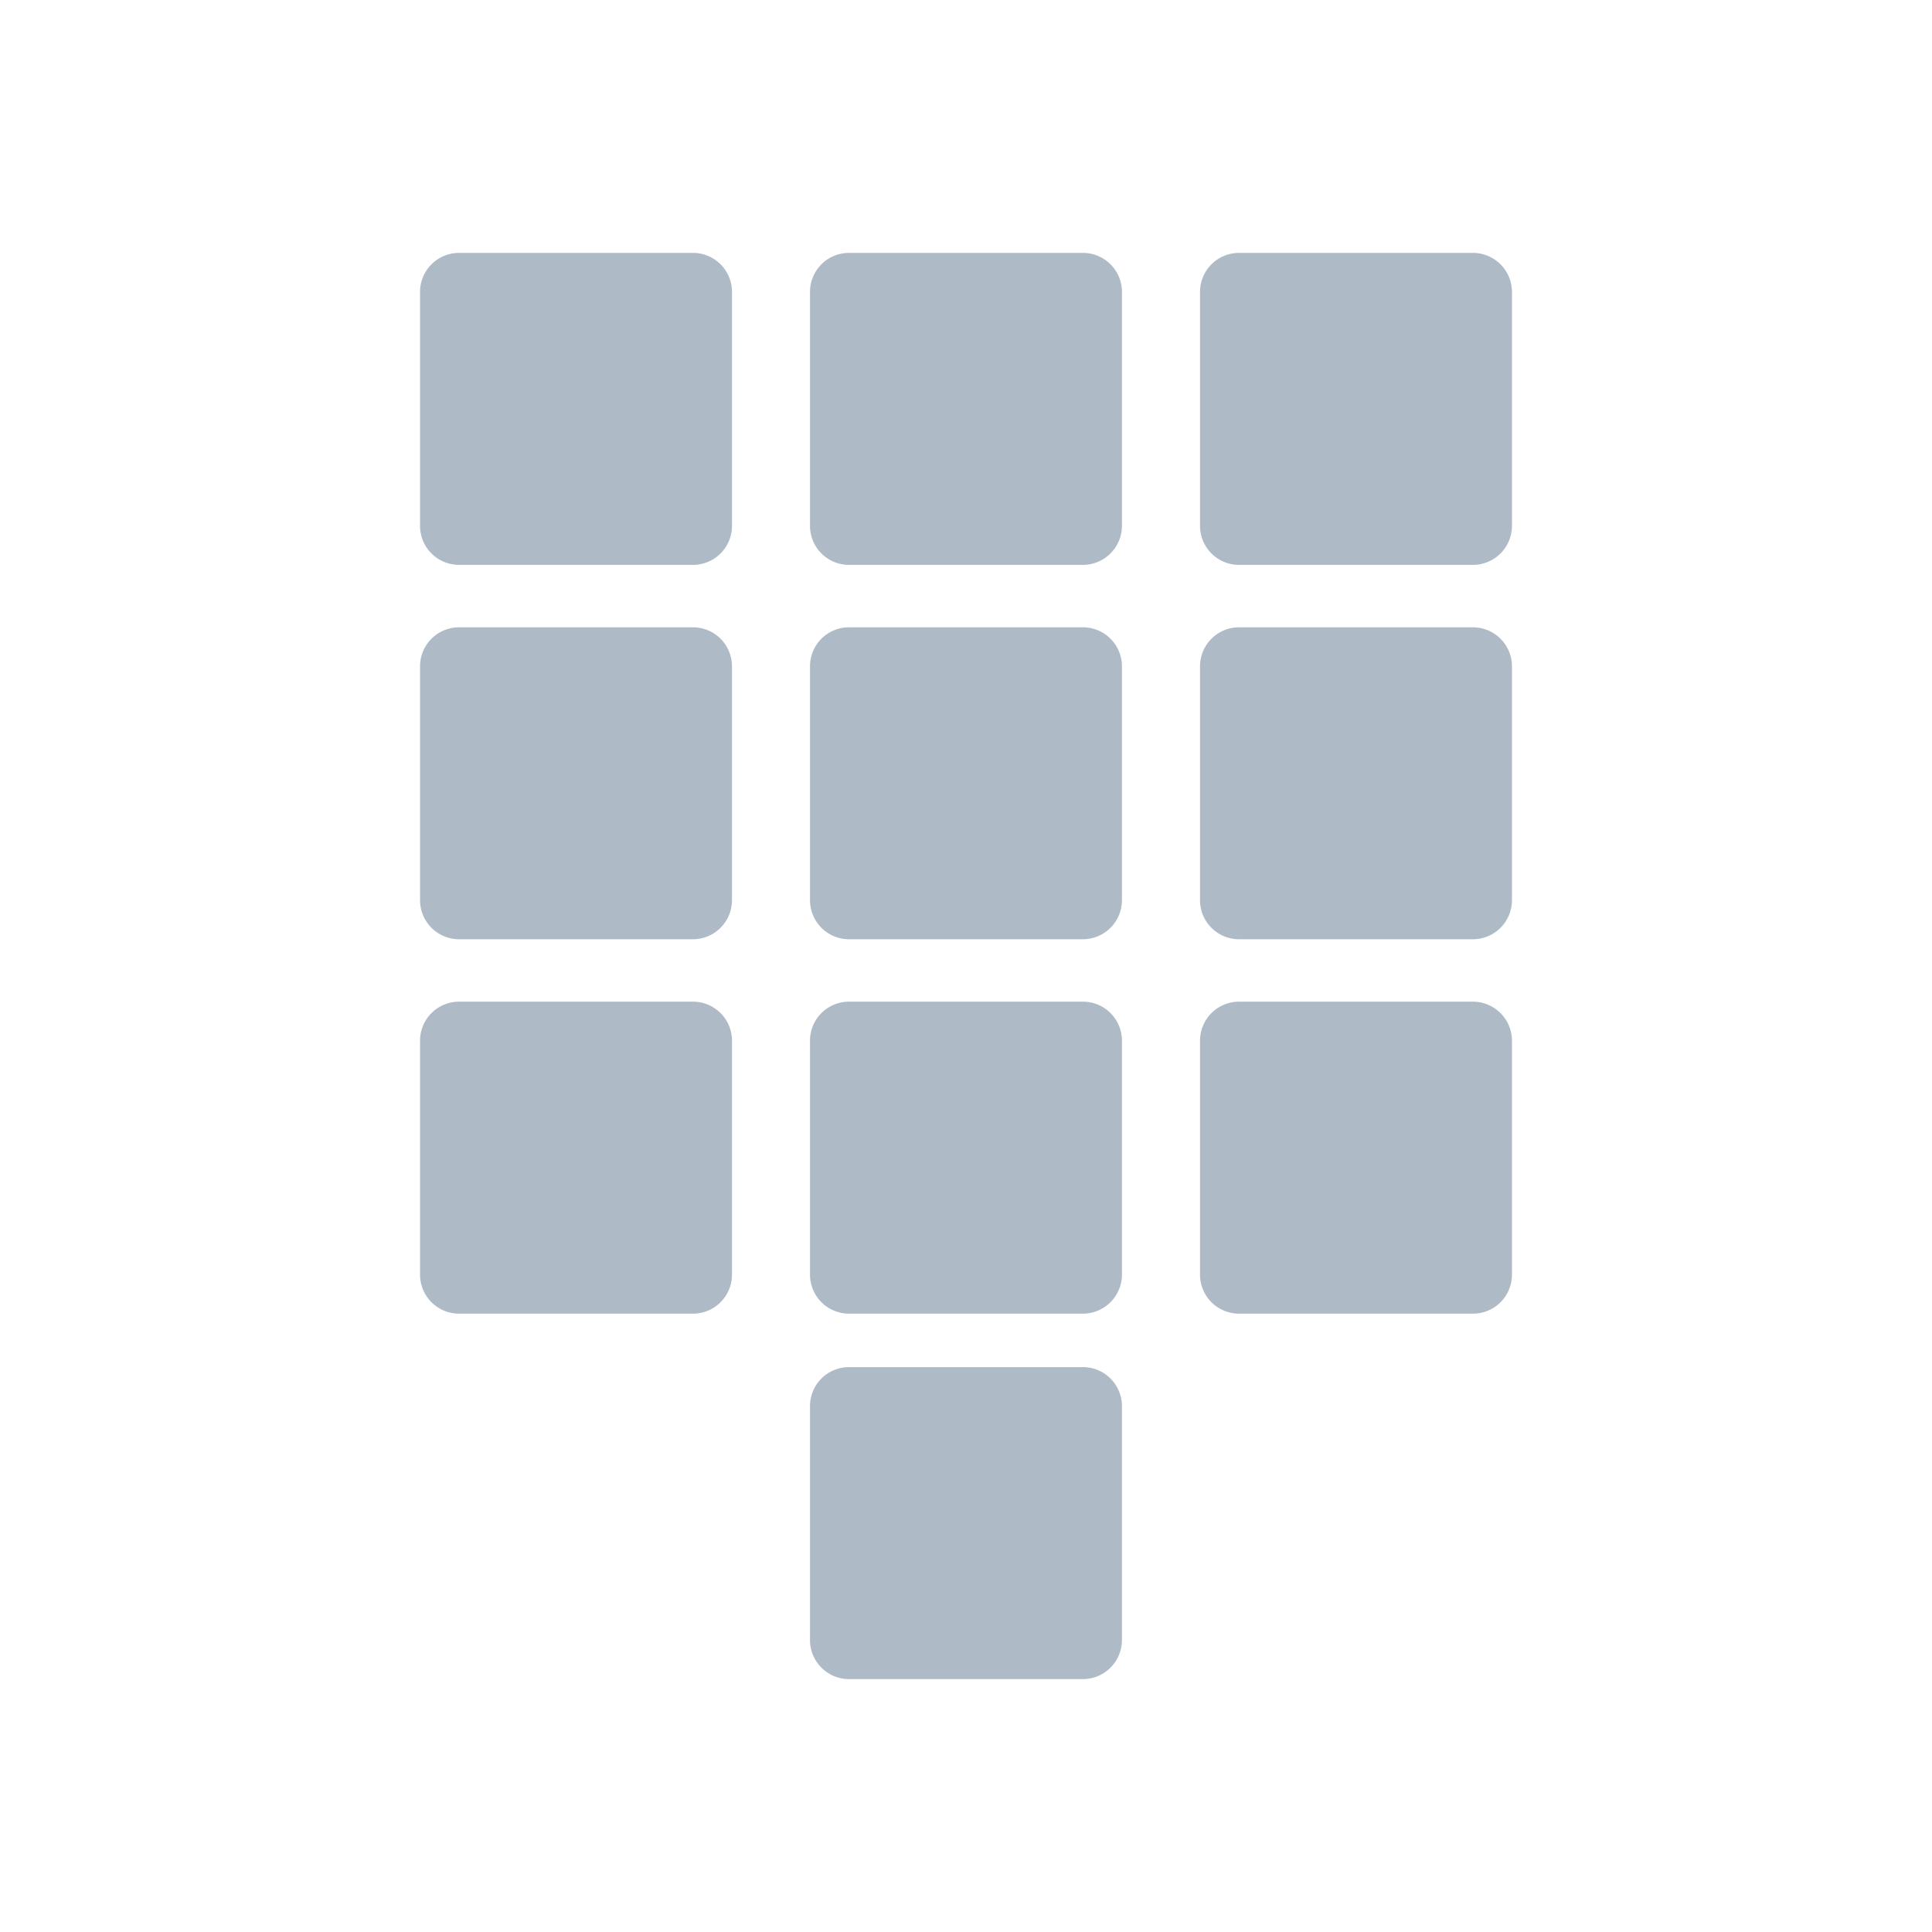 <svg xmlns="http://www.w3.org/2000/svg" width="39" height="39" viewBox="0 0 39 39"><g id="adc5fdf5-39ef-4eb8-a6dc-55ef4fcb219b" data-name="illustration"><path d="M13.989,26.518H9.266a.788.788,0,0,1-.787-.787V21.007a.788.788,0,0,1,.787-.787h4.723a.787.787,0,0,1,.787.787V25.73A.788.788,0,0,1,13.989,26.518Z" style="fill:#aebbc7"/><path d="M13.989,18.96H9.266a.789.789,0,0,1-.787-.787V13.45a.788.788,0,0,1,.787-.787h4.723a.787.787,0,0,1,.787.787V18.173A.789.789,0,0,1,13.989,18.96Z" style="fill:#aebbc7"/><path d="M13.989,11.403H9.266a.788.788,0,0,1-.787-.787V5.892a.788.788,0,0,1,.787-.787h4.723a.787.787,0,0,1,.787.787v4.723A.788.788,0,0,1,13.989,11.403Z" style="fill:#aebbc7"/><path d="M29.734,26.518H25.011a.788.788,0,0,1-.787-.787V21.007a.788.788,0,0,1,.787-.787H29.734a.789.789,0,0,1,.787.787V25.73A.788.788,0,0,1,29.734,26.518Z" style="fill:#aebbc7"/><path d="M29.734,18.96H25.011a.788.788,0,0,1-.787-.787V13.45a.788.788,0,0,1,.787-.787H29.734a.789.789,0,0,1,.787.787V18.173A.789.789,0,0,1,29.734,18.96Z" style="fill:#aebbc7"/><path d="M29.734,11.403H25.011a.788.788,0,0,1-.787-.787V5.892a.788.788,0,0,1,.787-.787H29.734a.789.789,0,0,1,.787.787v4.723A.789.789,0,0,1,29.734,11.403Z" style="fill:#aebbc7"/><path d="M21.862,26.518H17.138a.788.788,0,0,1-.787-.787V21.007a.787.787,0,0,1,.787-.787h4.723a.788.788,0,0,1,.787.787V25.73A.79.79,0,0,1,21.862,26.518Z" style="fill:#aebbc7"/><path d="M21.862,18.96H17.138a.789.789,0,0,1-.787-.787V13.45a.787.787,0,0,1,.787-.787h4.723a.788.788,0,0,1,.787.787V18.173A.79.79,0,0,1,21.862,18.96Z" style="fill:#aebbc7"/><path d="M21.862,11.403H17.138a.788.788,0,0,1-.787-.787V5.892a.787.787,0,0,1,.787-.787h4.723a.788.788,0,0,1,.787.787v4.723A.79.79,0,0,1,21.862,11.403Z" style="fill:#aebbc7"/><path d="M21.862,33.895H17.138a.788.788,0,0,1-.787-.787V28.384a.787.787,0,0,1,.787-.787h4.723a.788.788,0,0,1,.787.787v4.723A.79.79,0,0,1,21.862,33.895Z" style="fill:#aebbc7"/></g></svg>
